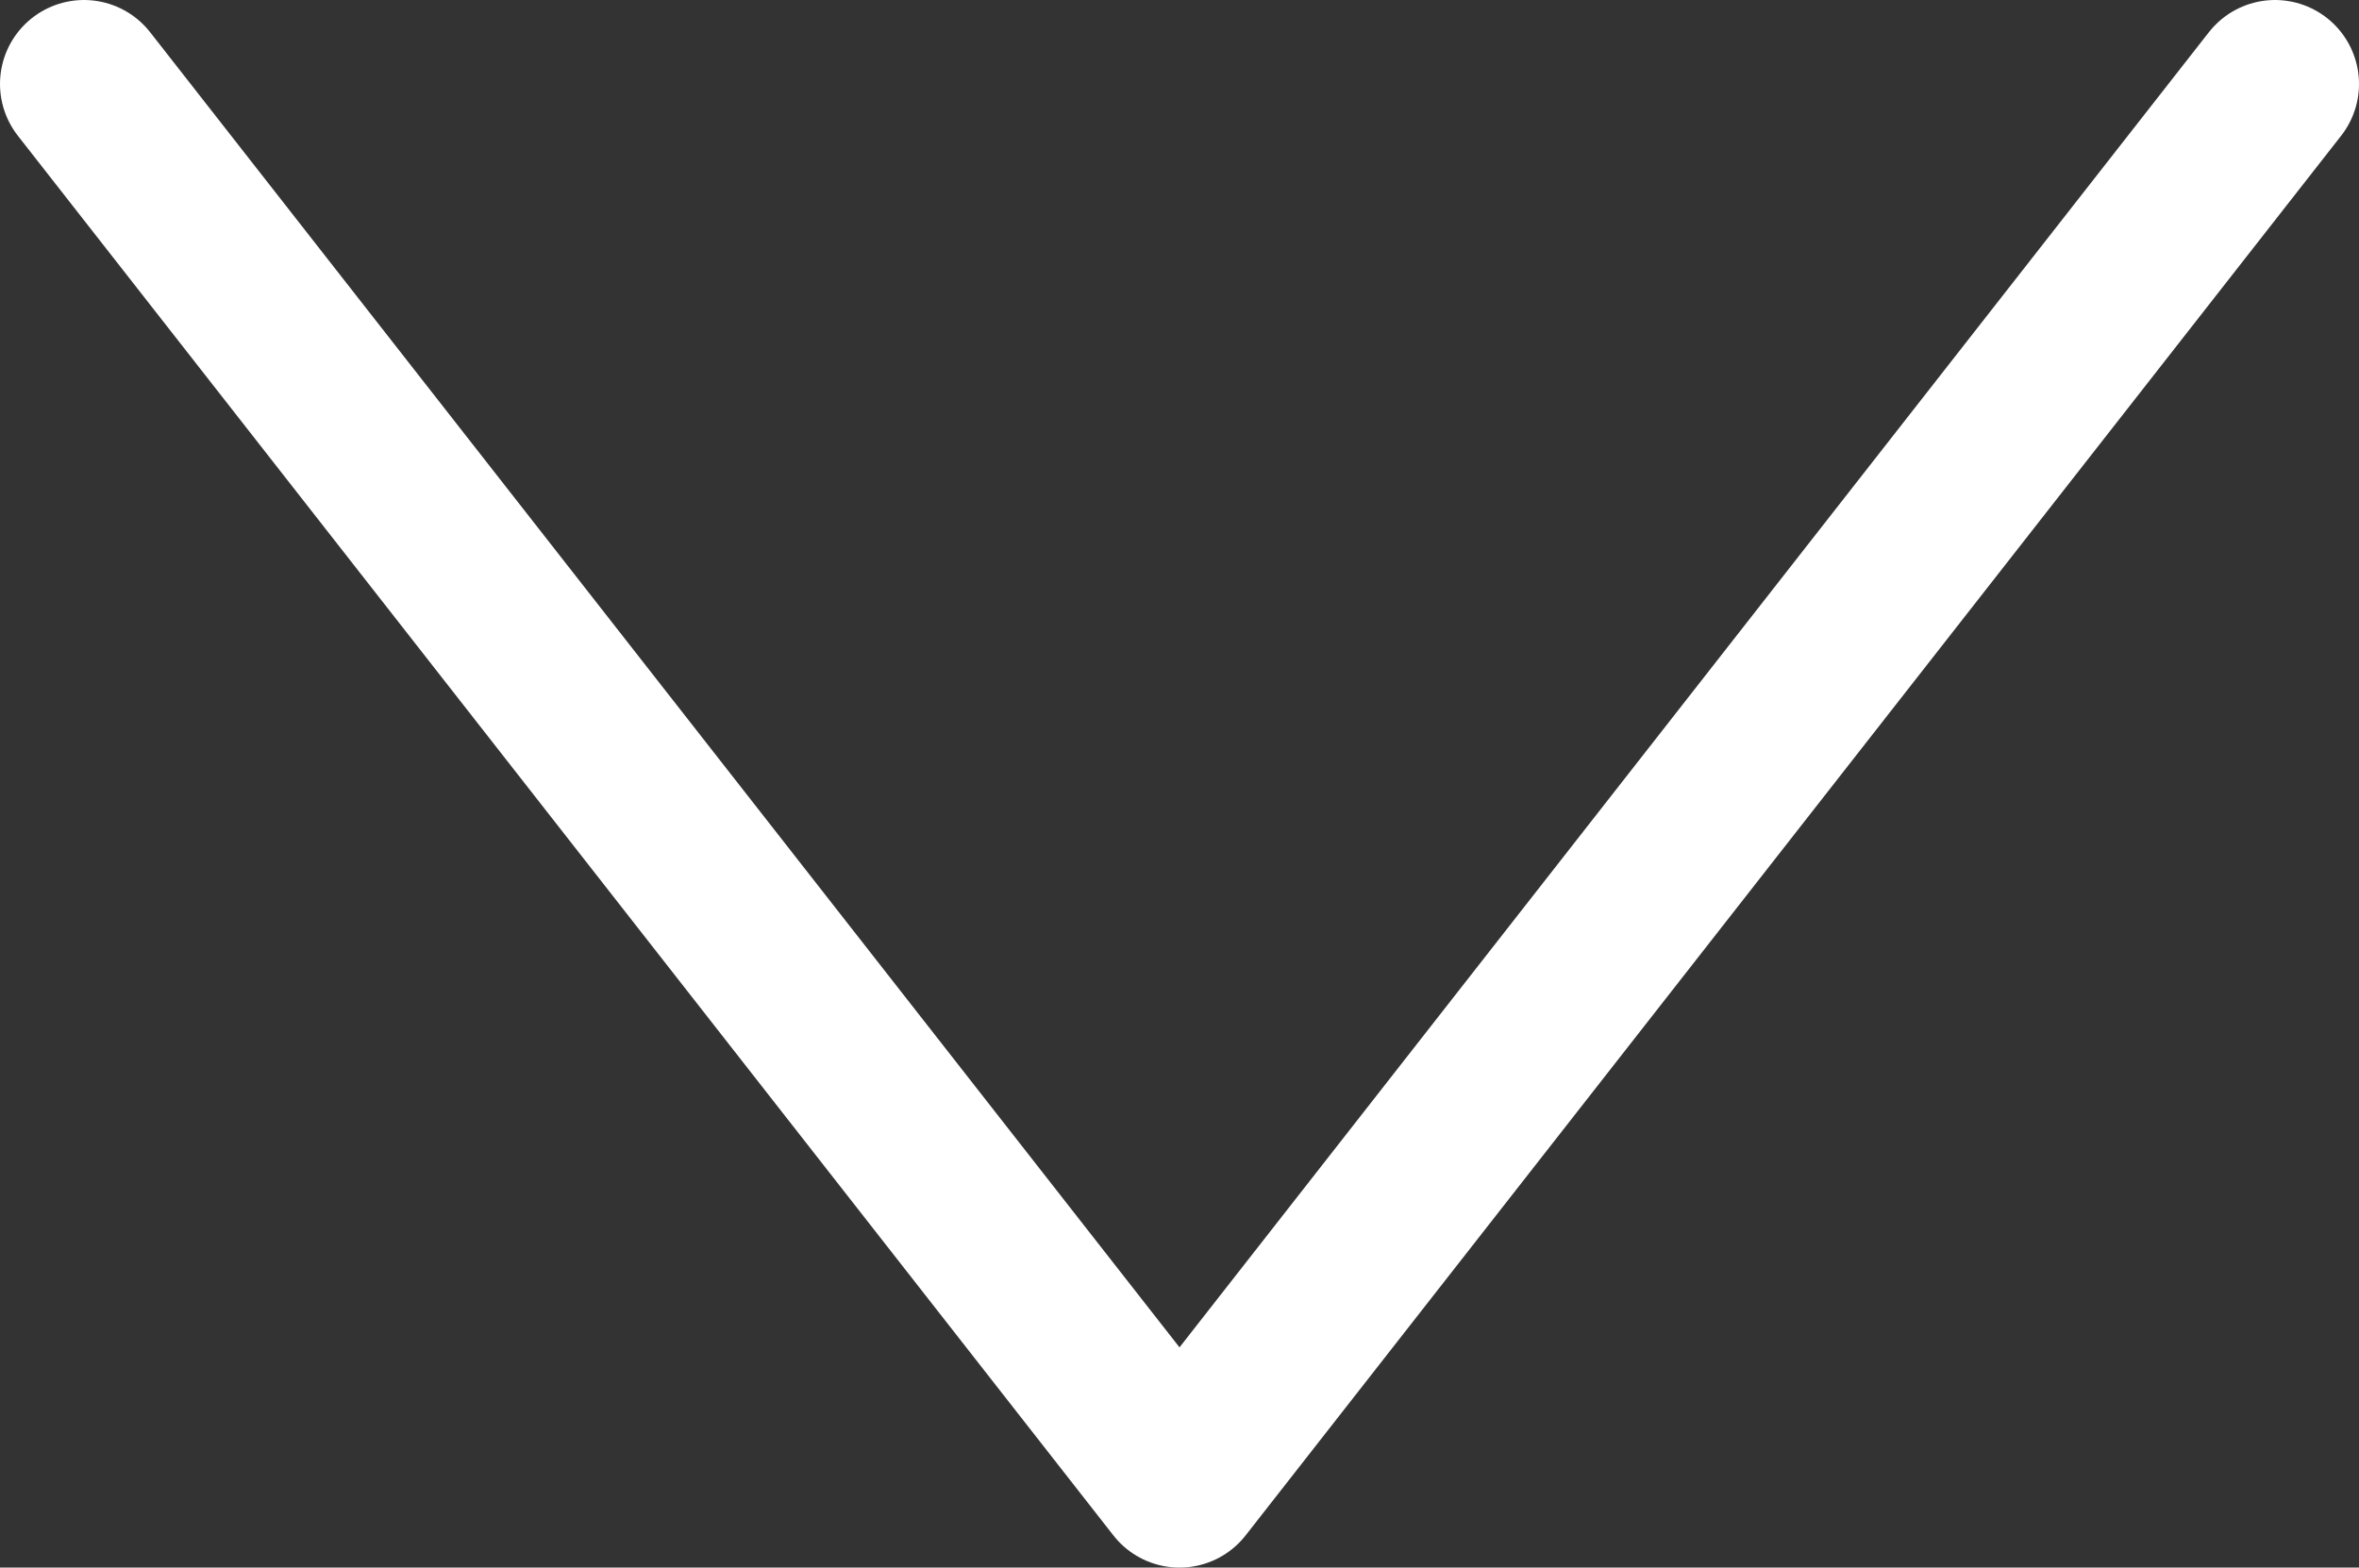 <svg fill="#ffffff" xmlns="http://www.w3.org/2000/svg" viewBox="0 0 70.22 46.67">
    <rect x="0" y="0" width="70.22" height="46.67" fill="#333333" stroke="none"/>
    <defs>
        <style>
            .cls-1{fill:none;stroke:#ffffff;stroke-linecap:round;stroke-linejoin:round;stroke-width:5px;}</style>
    </defs>
    <g id="Layer_2" data-name="Layer 2">
        <g id="Website_Homepage" data-name="Website Homepage">
            <polyline class="cls-1" points="67.72 2.5 35.11 44.17 2.5 2.5" />
        </g>
    </g>
</svg>